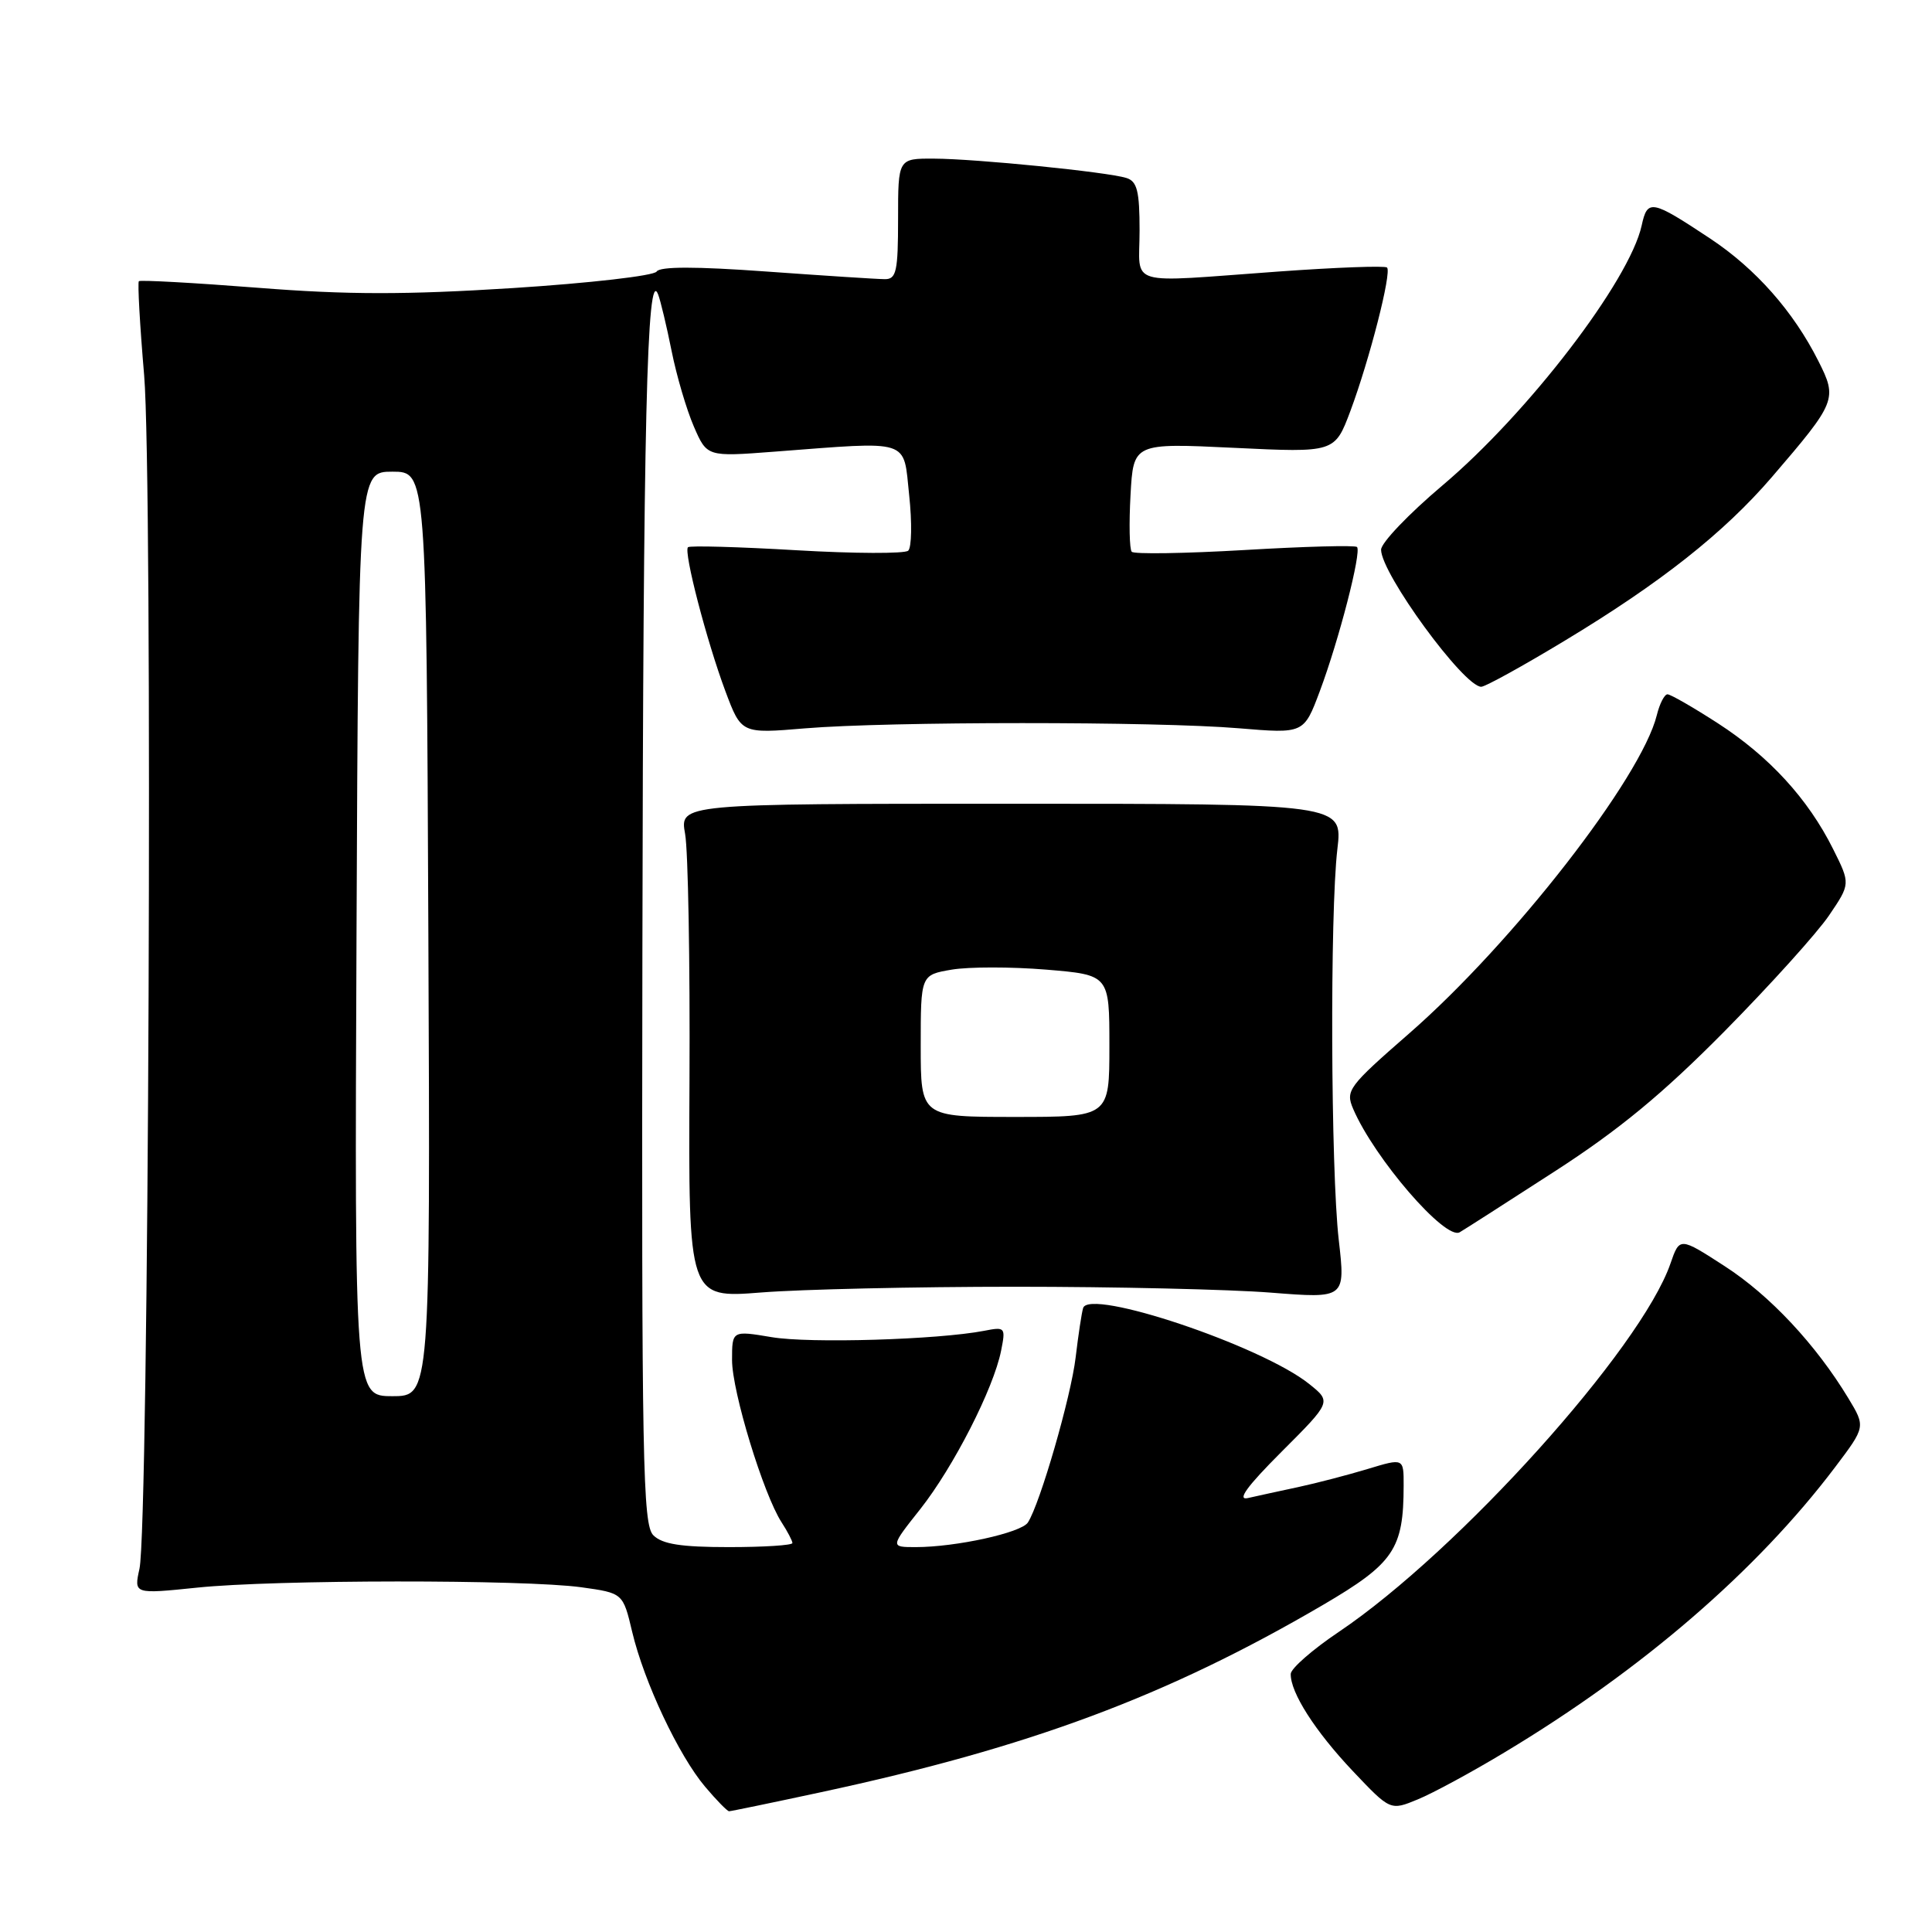 <?xml version="1.0" encoding="UTF-8" standalone="no"?>
<!DOCTYPE svg PUBLIC "-//W3C//DTD SVG 1.1//EN" "http://www.w3.org/Graphics/SVG/1.1/DTD/svg11.dtd" >
<svg xmlns="http://www.w3.org/2000/svg" xmlns:xlink="http://www.w3.org/1999/xlink" version="1.1" viewBox="0 0 256 256">
 <g >
 <path fill="currentColor"
d=" M 108.77 237.48 C 136.43 231.54 154.66 224.74 175.27 212.68 C 184.71 207.15 185.98 205.27 185.99 196.85 C 186.00 193.20 186.00 193.20 181.25 194.64 C 178.64 195.43 174.47 196.52 172.00 197.05 C 169.53 197.58 166.53 198.23 165.35 198.50 C 163.86 198.84 165.23 196.95 169.81 192.37 C 176.43 185.75 176.43 185.75 173.47 183.38 C 167.17 178.33 144.33 170.66 143.52 173.32 C 143.32 173.97 142.88 176.91 142.53 179.85 C 141.92 185.06 137.81 199.26 136.20 201.74 C 135.32 203.10 126.66 205.00 121.34 205.00 C 117.95 205.00 117.95 205.00 121.96 199.94 C 126.35 194.37 131.65 184.00 132.65 178.98 C 133.27 175.88 133.20 175.79 130.40 176.34 C 124.28 177.52 107.26 178.03 102.25 177.18 C 97.00 176.30 97.00 176.30 97.00 180.22 C 97.00 184.39 101.16 198.00 103.56 201.71 C 104.35 202.93 105.00 204.17 105.00 204.46 C 105.00 204.76 101.21 205.00 96.57 205.00 C 90.24 205.00 87.75 204.61 86.57 203.43 C 85.17 202.03 85.01 193.75 85.12 126.18 C 85.23 55.97 85.72 35.22 87.20 39.00 C 87.52 39.83 88.33 43.20 88.99 46.50 C 89.65 49.80 90.98 54.31 91.94 56.52 C 93.68 60.53 93.68 60.53 102.59 59.85 C 120.89 58.46 119.67 58.06 120.47 65.61 C 120.86 69.24 120.80 72.56 120.34 72.97 C 119.88 73.38 113.22 73.36 105.54 72.91 C 97.86 72.46 91.39 72.28 91.16 72.51 C 90.56 73.11 93.64 84.95 96.12 91.59 C 98.23 97.22 98.23 97.22 106.68 96.51 C 117.73 95.59 153.17 95.58 164.15 96.50 C 172.77 97.22 172.77 97.22 174.88 91.59 C 177.42 84.81 180.44 73.10 179.81 72.48 C 179.56 72.23 172.87 72.41 164.93 72.88 C 156.99 73.34 150.26 73.45 149.96 73.11 C 149.66 72.78 149.59 69.39 149.80 65.60 C 150.18 58.70 150.18 58.70 163.52 59.34 C 176.86 59.98 176.86 59.98 178.93 54.47 C 181.47 47.66 184.43 36.10 183.79 35.45 C 183.52 35.19 177.05 35.43 169.41 35.98 C 148.88 37.46 151.00 38.08 151.00 30.57 C 151.00 25.32 150.68 24.03 149.25 23.58 C 146.73 22.79 129.34 21.04 123.75 21.02 C 119.00 21.00 119.00 21.00 119.00 29.00 C 119.00 35.96 118.77 37.00 117.25 36.99 C 116.29 36.99 109.23 36.53 101.57 35.98 C 92.20 35.30 87.43 35.30 87.01 35.98 C 86.67 36.54 78.10 37.52 67.97 38.17 C 53.72 39.07 46.07 39.07 34.15 38.13 C 25.68 37.47 18.59 37.08 18.40 37.26 C 18.22 37.45 18.53 43.06 19.10 49.72 C 20.26 63.31 19.72 202.29 18.48 207.87 C 17.74 211.23 17.74 211.23 26.12 210.37 C 36.39 209.30 69.47 209.28 77.02 210.32 C 82.55 211.09 82.55 211.09 83.77 216.24 C 85.35 222.89 89.93 232.61 93.43 236.75 C 94.94 238.54 96.37 240.00 96.61 240.00 C 96.84 240.00 102.31 238.87 108.77 237.48 Z  M 199.34 232.21 C 217.60 221.25 232.80 208.12 243.16 194.41 C 247.20 189.06 247.20 189.06 244.92 185.28 C 240.62 178.17 234.52 171.64 228.54 167.78 C 222.56 163.91 222.56 163.91 221.34 167.44 C 217.44 178.69 193.28 205.53 177.42 216.22 C 173.92 218.57 171.05 221.08 171.03 221.80 C 170.97 224.25 174.25 229.38 179.24 234.66 C 184.23 239.93 184.23 239.93 187.86 238.43 C 189.86 237.61 195.03 234.81 199.34 232.21 Z  M 134.50 170.50 C 147.70 170.50 162.95 170.85 168.39 171.28 C 178.28 172.06 178.28 172.06 177.39 164.28 C 176.33 154.99 176.21 120.97 177.21 112.50 C 177.92 106.50 177.92 106.50 133.99 106.50 C 90.06 106.50 90.06 106.50 90.78 110.50 C 91.18 112.70 91.44 127.44 91.36 143.26 C 91.22 172.02 91.22 172.02 100.86 171.26 C 106.16 170.84 121.30 170.50 134.50 170.50 Z  M 206.00 155.22 C 214.55 149.70 220.32 144.93 228.51 136.65 C 234.56 130.52 240.79 123.61 242.35 121.31 C 245.20 117.11 245.20 117.11 242.89 112.49 C 239.57 105.84 234.43 100.24 227.63 95.84 C 224.36 93.73 221.36 92.00 220.95 92.00 C 220.55 92.00 219.91 93.24 219.54 94.75 C 217.49 103.07 200.46 124.95 186.73 136.93 C 178.66 143.97 178.26 144.50 179.30 146.93 C 182.10 153.47 191.52 164.39 193.42 163.28 C 194.01 162.94 199.68 159.31 206.00 155.22 Z  M 207.36 84.88 C 220.03 77.24 228.43 70.60 234.77 63.23 C 243.34 53.25 243.49 52.88 240.94 47.83 C 237.63 41.26 232.65 35.62 226.61 31.61 C 218.82 26.45 218.30 26.35 217.53 29.88 C 215.92 37.21 202.46 54.77 191.11 64.34 C 186.65 68.11 183.00 71.93 183.00 72.84 C 183.01 76.01 193.97 91.00 196.27 91.00 C 196.80 91.00 201.79 88.25 207.36 84.88 Z  M 47.24 123.75 C 47.50 62.50 47.50 62.50 52.00 62.50 C 56.50 62.50 56.50 62.50 56.76 123.75 C 57.02 185.00 57.02 185.00 52.00 185.00 C 46.98 185.00 46.98 185.00 47.24 123.75 Z  M 122.00 138.59 C 122.00 129.18 122.00 129.18 126.12 128.48 C 128.39 128.10 134.01 128.10 138.62 128.48 C 147.00 129.18 147.00 129.18 147.00 138.59 C 147.00 148.00 147.00 148.00 134.50 148.00 C 122.00 148.00 122.00 148.00 122.00 138.59 Z "/>
</g>
</svg>